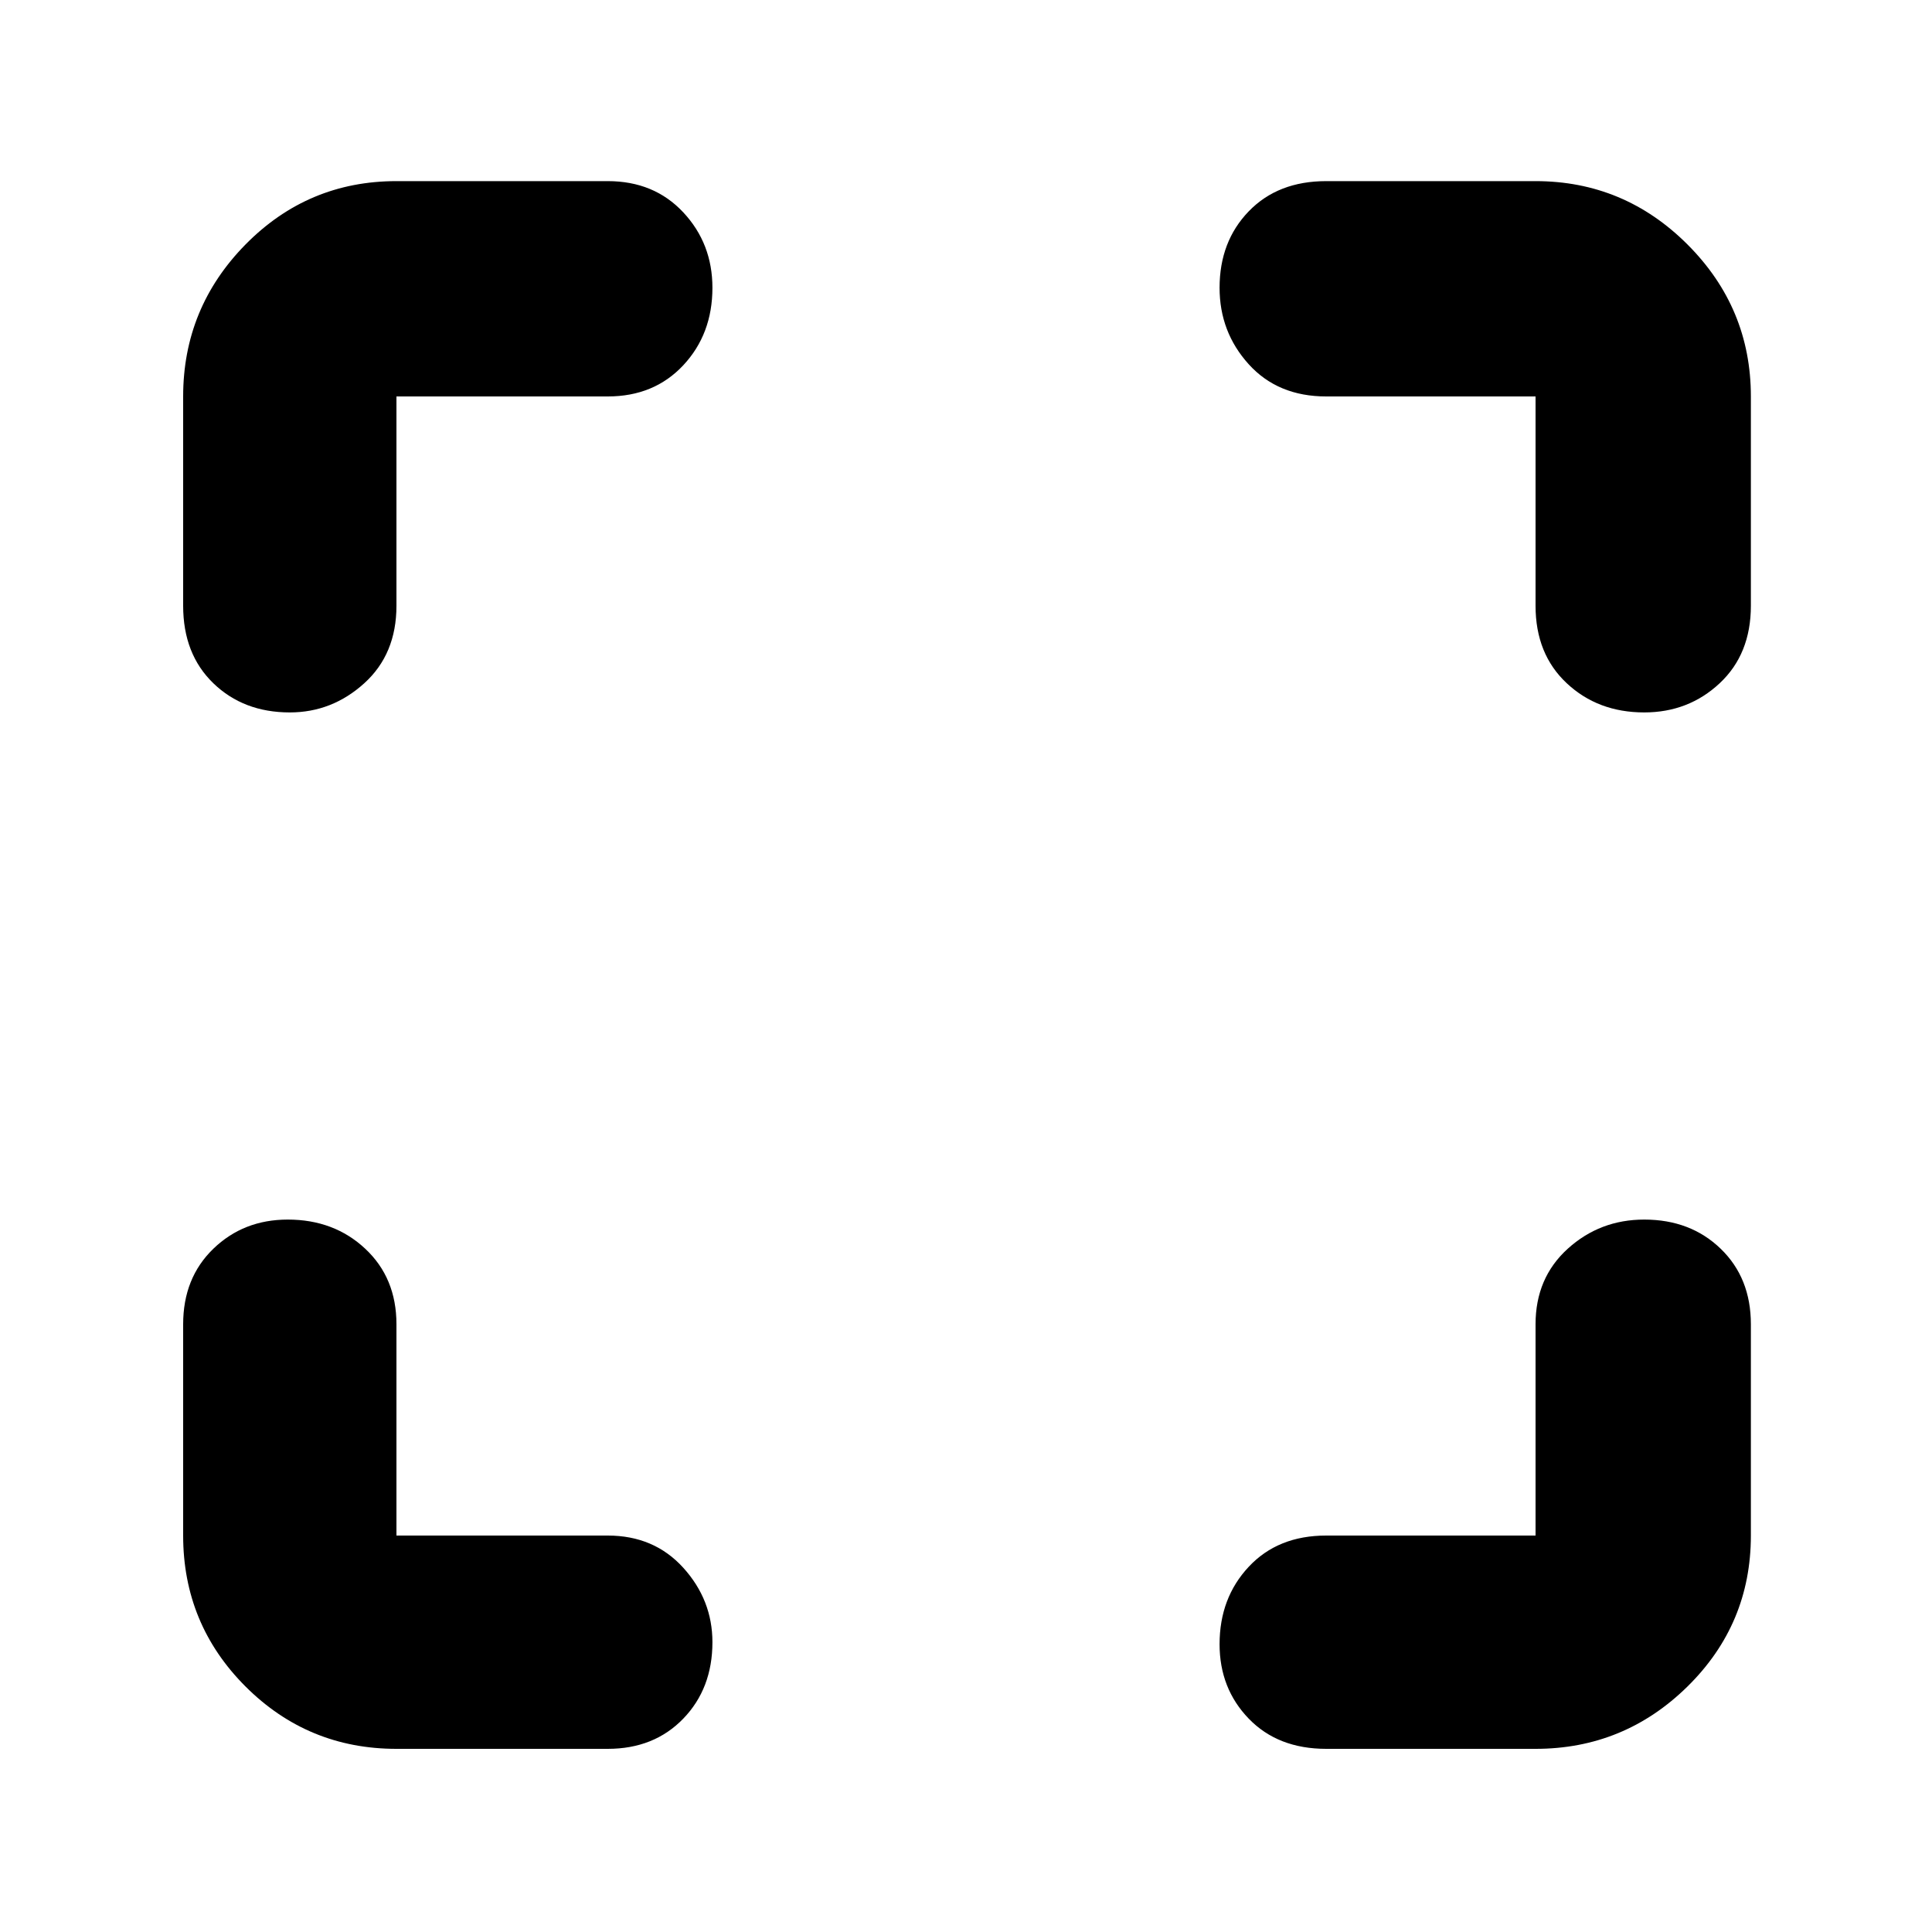 <svg xmlns="http://www.w3.org/2000/svg" height="40" width="40"><path d="M6 14.75Q5.042 14.75 4.417 14.146Q3.792 13.542 3.792 12.542V8.208Q3.792 6.375 5.083 5.062Q6.375 3.75 8.208 3.75H12.583Q13.542 3.75 14.146 4.396Q14.75 5.042 14.75 5.958Q14.75 6.917 14.146 7.563Q13.542 8.208 12.583 8.208H8.208Q8.208 8.208 8.208 8.208Q8.208 8.208 8.208 8.208V12.542Q8.208 13.542 7.542 14.146Q6.875 14.75 6 14.75ZM8.208 36.208Q6.375 36.208 5.083 34.917Q3.792 33.625 3.792 31.792V27.417Q3.792 26.458 4.417 25.854Q5.042 25.25 5.958 25.25Q6.917 25.25 7.562 25.854Q8.208 26.458 8.208 27.417V31.792Q8.208 31.792 8.208 31.792Q8.208 31.792 8.208 31.792H12.583Q13.542 31.792 14.146 32.458Q14.75 33.125 14.75 34Q14.75 34.958 14.146 35.583Q13.542 36.208 12.583 36.208ZM27.458 36.208Q26.458 36.208 25.854 35.583Q25.25 34.958 25.25 34.042Q25.25 33.083 25.854 32.438Q26.458 31.792 27.458 31.792H31.792Q31.792 31.792 31.792 31.792Q31.792 31.792 31.792 31.792V27.417Q31.792 26.458 32.458 25.854Q33.125 25.25 34.042 25.25Q35 25.25 35.625 25.854Q36.25 26.458 36.25 27.417V31.792Q36.25 33.625 34.938 34.917Q33.625 36.208 31.792 36.208ZM34.042 14.75Q33.083 14.75 32.438 14.146Q31.792 13.542 31.792 12.542V8.208Q31.792 8.208 31.792 8.208Q31.792 8.208 31.792 8.208H27.458Q26.458 8.208 25.854 7.542Q25.25 6.875 25.25 5.958Q25.25 5 25.854 4.375Q26.458 3.75 27.458 3.75H31.792Q33.625 3.75 34.938 5.062Q36.25 6.375 36.25 8.208V12.542Q36.25 13.542 35.604 14.146Q34.958 14.75 34.042 14.75Z"/></svg>